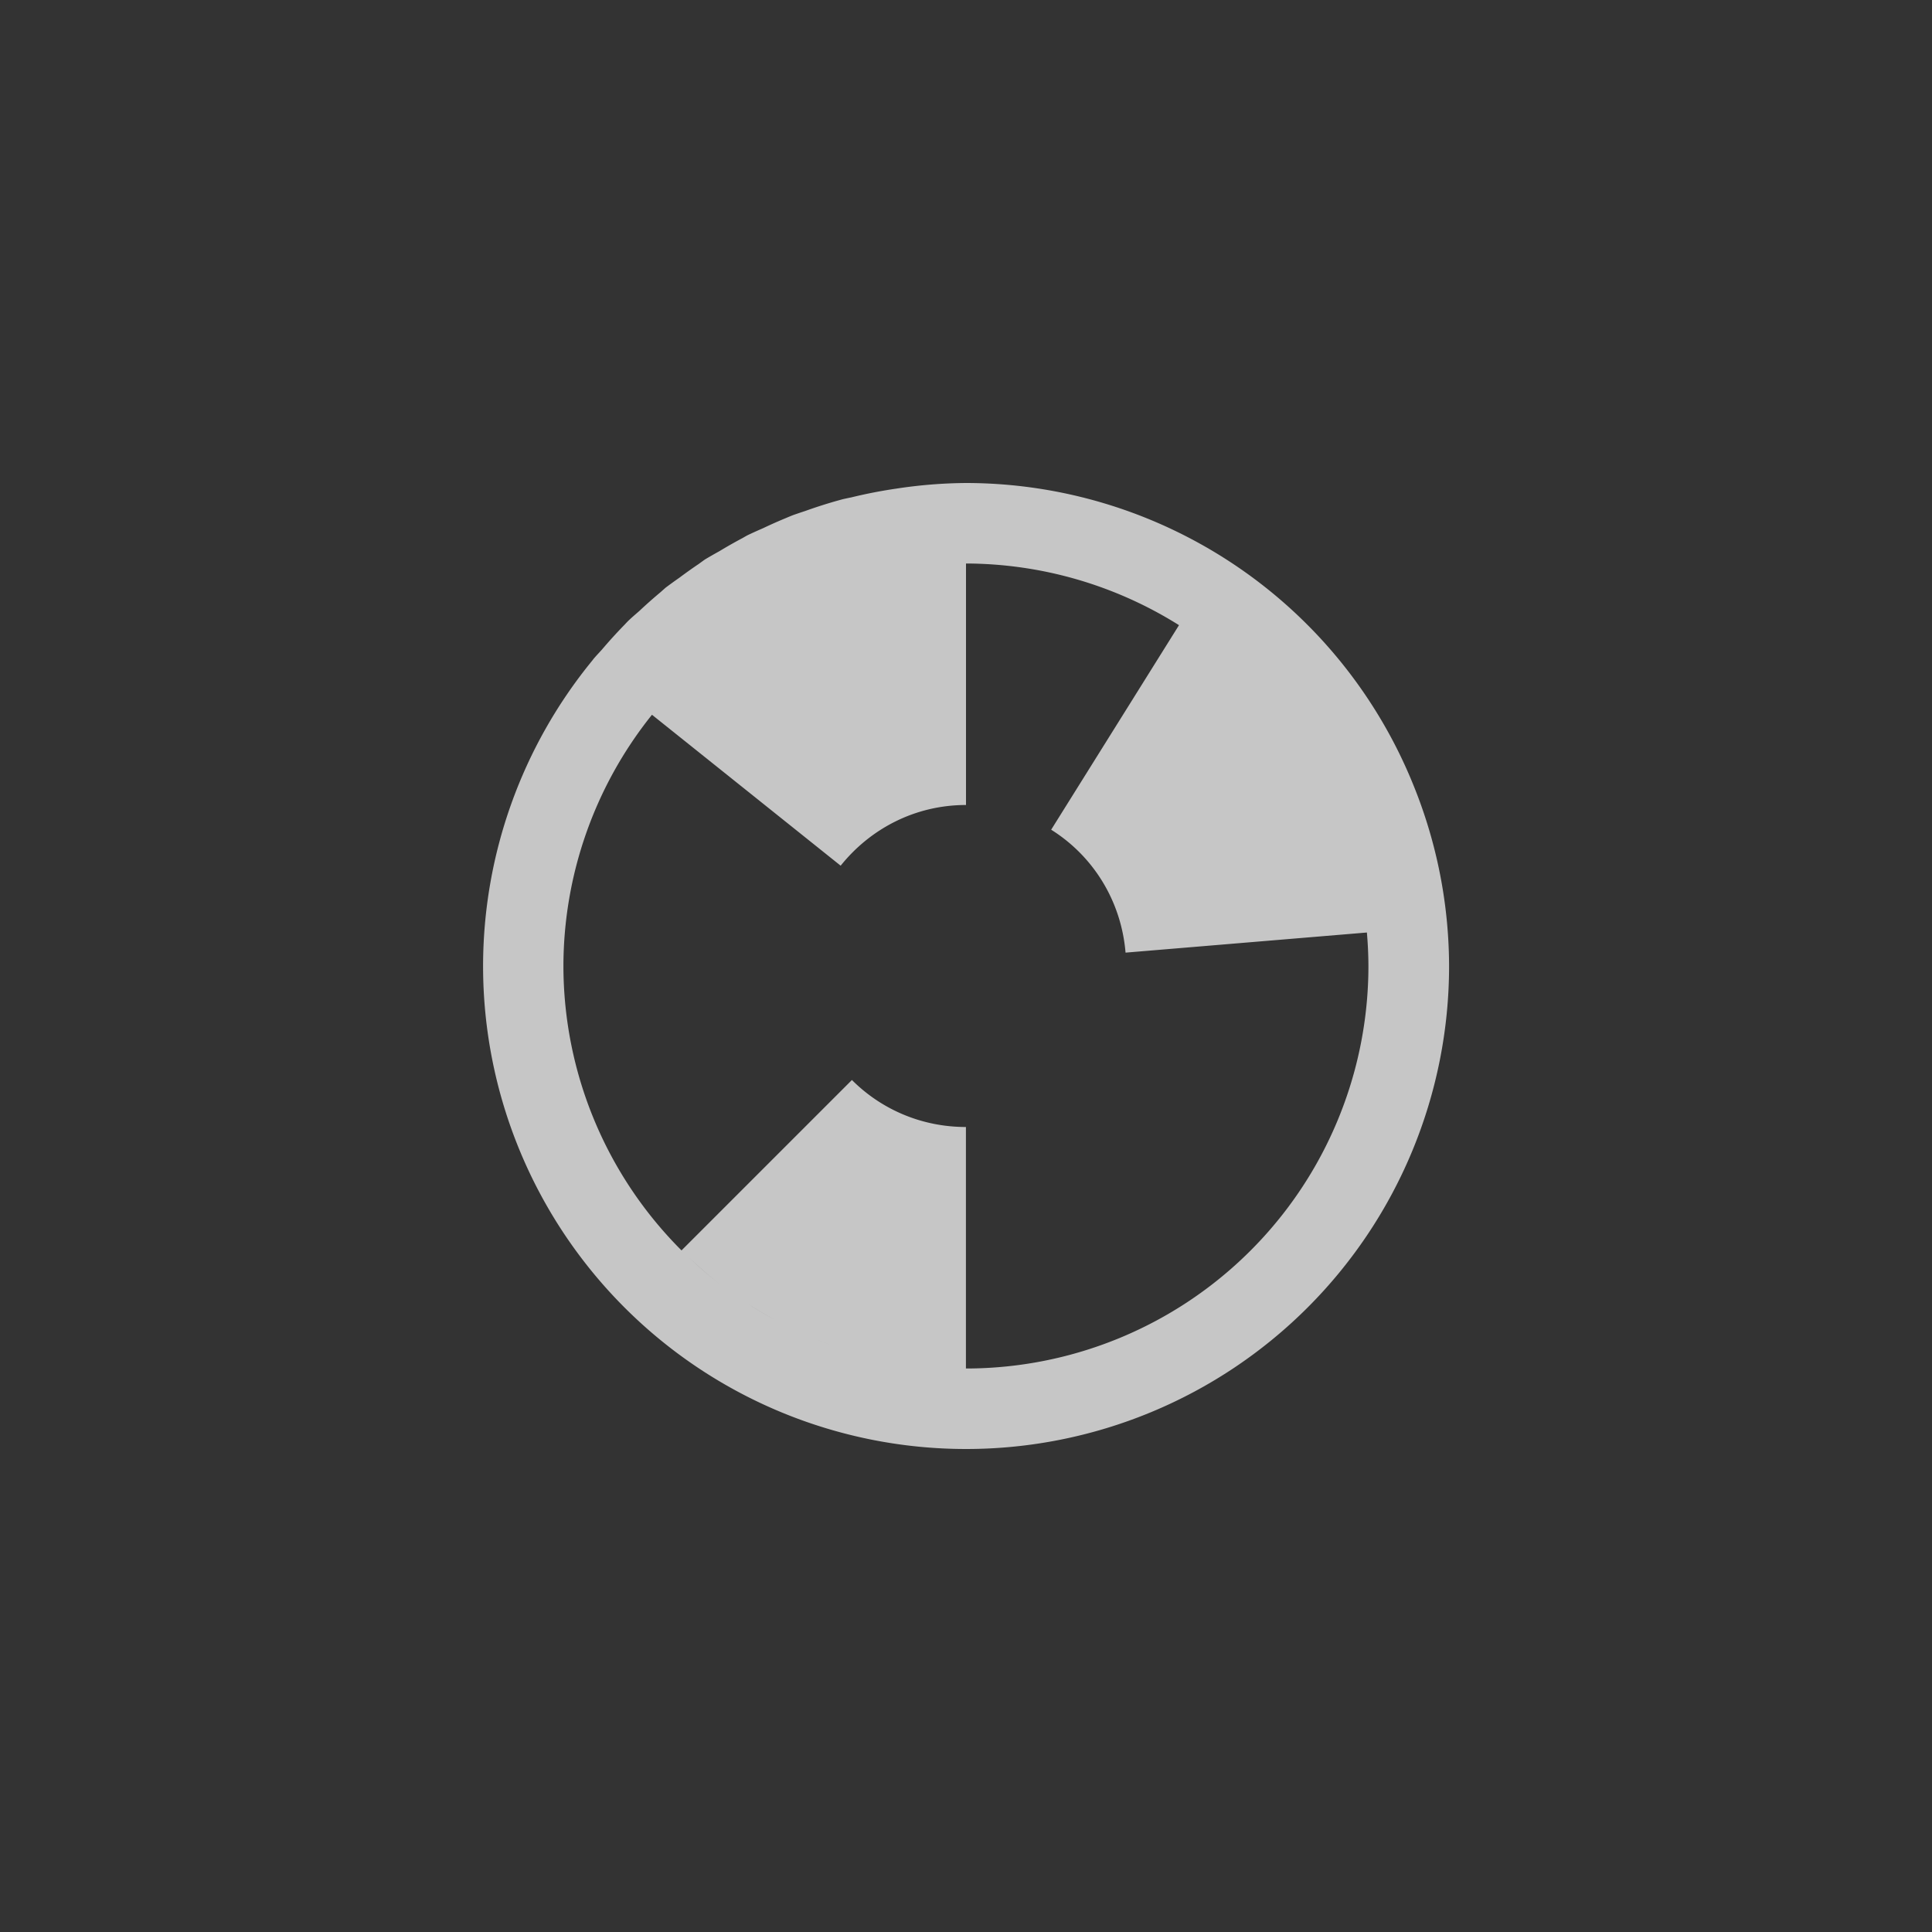<?xml version="1.0" encoding="UTF-8" standalone="no"?>
<!--Created with Inkscape (http://www.inkscape.org/)-->
<svg xmlns:dc="http://purl.org/dc/elements/1.1/" xmlns:cc="http://creativecommons.org/ns#" xmlns:rdf="http://www.w3.org/1999/02/22-rdf-syntax-ns#" xmlns:svg="http://www.w3.org/2000/svg" xmlns="http://www.w3.org/2000/svg" xmlns:sodipodi="http://sodipodi.sourceforge.net/DTD/sodipodi-0.dtd" xmlns:inkscape="http://www.inkscape.org/namespaces/inkscape" width="24" height="24" id="svg3049" version="1.1" inkscape:version="0.91 r13725" sodipodi:docname="office-chart-polar-stacked.svg" inkscape:export-filename="/home/uri/.kde/share/icons/NITRUX-KDE/16x16/actions/view-right-new.png" inkscape:export-xdpi="30" inkscape:export-ydpi="30">
    <rect width="100%" height="100%" fill="#333333" stroke="none"/>
    <defs id="defs3051">
        <style type="text/css" id="current-color-scheme">
            .ColorScheme-Text { color:#4d4d4d; } .ColorScheme-Background { color:#eff0f1; } .ColorScheme-Highlight { color:#3daee9; } .ColorScheme-ViewText { color:#31363b; } .ColorScheme-ViewBackground { color:#fcfcfc; } .ColorScheme-ViewHover { color:#93cee9; } .ColorScheme-ViewFocus{ color:#3daee9; } .ColorScheme-ButtonText { color:#31363b; } .ColorScheme-ButtonBackground { color:#eff0f1; } .ColorScheme-ButtonHover { color:#93cee9; } .ColorScheme-ButtonFocus{ color:#3daee9; }
        </style>
    </defs>
    <sodipodi:namedview id="base" pagecolor="#ffffff" bordercolor="#666666" borderopacity="1.0" inkscape:pageopacity="0.0" inkscape:pageshadow="2" inkscape:zoom="14.94" inkscape:cx="11.86161" inkscape:cy="5.1653699" inkscape:document-units="px" inkscape:current-layer="layer1" showgrid="false" fit-margin-top="0" fit-margin-left="0" fit-margin-right="0" fit-margin-bottom="0" inkscape:window-width="1600" inkscape:window-height="847" inkscape:window-x="0" inkscape:window-y="30" inkscape:window-maximized="1" inkscape:showpageshadow="false" borderlayer="true" inkscape:snap-bbox="true" inkscape:snap-global="true" inkscape:object-nodes="true" showguides="false" inkscape:guide-bbox="true">
        <inkscape:grid type="xygrid" id="grid4085"/>
        <sodipodi:guide position="2,14" orientation="12,0" id="guide4075"/>
        <sodipodi:guide position="14,2" orientation="-12,0" id="guide4079"/>
        <sodipodi:guide position="14,14" orientation="0,-12" id="guide4081"/>
        <sodipodi:guide position="8,2" orientation="0,1" id="guide4178"/>
    </sodipodi:namedview>
    <g inkscape:label="Capa 1" inkscape:groupmode="layer" id="layer1" transform="translate(-421.714,-523.791)">
        <path style="color:#4d4d4d;opacity:0.72;fill:#ffffff;fill-opacity:1;stroke:none" d="m 433.714,529.791 a 6,6 0 0 0 -0.867,0.07 6,6 0 0 0 -0.559,0.109 6,6 0 0 0 -0.1,0.021 c -0.026,0.007 -0.051,0.014 -0.076,0.021 a 6,6 0 0 0 -0.396,0.127 6,6 0 0 0 -0.145,0.049 c -0.034,0.013 -0.067,0.027 -0.1,0.041 a 6,6 0 0 0 -0.281,0.125 6,6 0 0 0 -0.182,0.082 c -0.024,0.012 -0.047,0.026 -0.07,0.039 a 6,6 0 0 0 -0.289,0.164 6,6 0 0 0 -0.178,0.102 6,6 0 0 0 -0.076,0.055 6,6 0 0 0 -0.242,0.172 6,6 0 0 0 -0.17,0.123 6,6 0 0 0 -0.062,0.055 6,6 0 0 0 -0.262,0.232 c -0.051,0.045 -0.104,0.089 -0.152,0.137 a 6,6 0 0 0 -0.033,0.035 6,6 0 0 0 -0.283,0.311 c -0.036,0.04 -0.073,0.078 -0.107,0.119 a 6,6 0 0 0 -0.012,0.016 6,6 0 0 0 -1.357,3.795 6,6 0 0 0 6,6 6,6 0 0 0 6,-6 6,6 0 0 0 -0.441,-2.242 6,6 0 0 0 -5.559,-3.758 z m 0,1 a 5,5 0 0 1 2.646,0.766 l -1.588,2.541 c 0.519,0.325 0.87,0.881 0.924,1.527 l 2.998,-0.25 a 5,5 0 0 1 0.019,0.416 5,5 0 0 1 -5,5 l 0,-1.5 0,-1.5 c -0.554,0 -1.055,-0.222 -1.416,-0.584 l -2.117,2.117 a 5,5 0 0 1 -1.467,-3.533 5,5 0 0 1 1.1,-3.121 l 2.344,1.875 c 0.366,-0.457 0.923,-0.754 1.557,-0.754 l 0,-0.5 0,-2 0,-0.5 z m -3.436,8.625 c 0.181,0.172 0.373,0.333 0.578,0.477 a 5,5 0 0 1 -0.578,-0.477 z m 0.734,0.576 c 0.214,0.137 0.437,0.261 0.672,0.365 a 5,5 0 0 1 -0.672,-0.365 z m 0.83,0.432 c 0.265,0.107 0.539,0.194 0.824,0.254 a 5,5 0 0 1 -0.824,-0.254 z" id="path4139" class="ColorScheme-Text" inkscape:connector-curvature="0"/>
    </g>
</svg>
